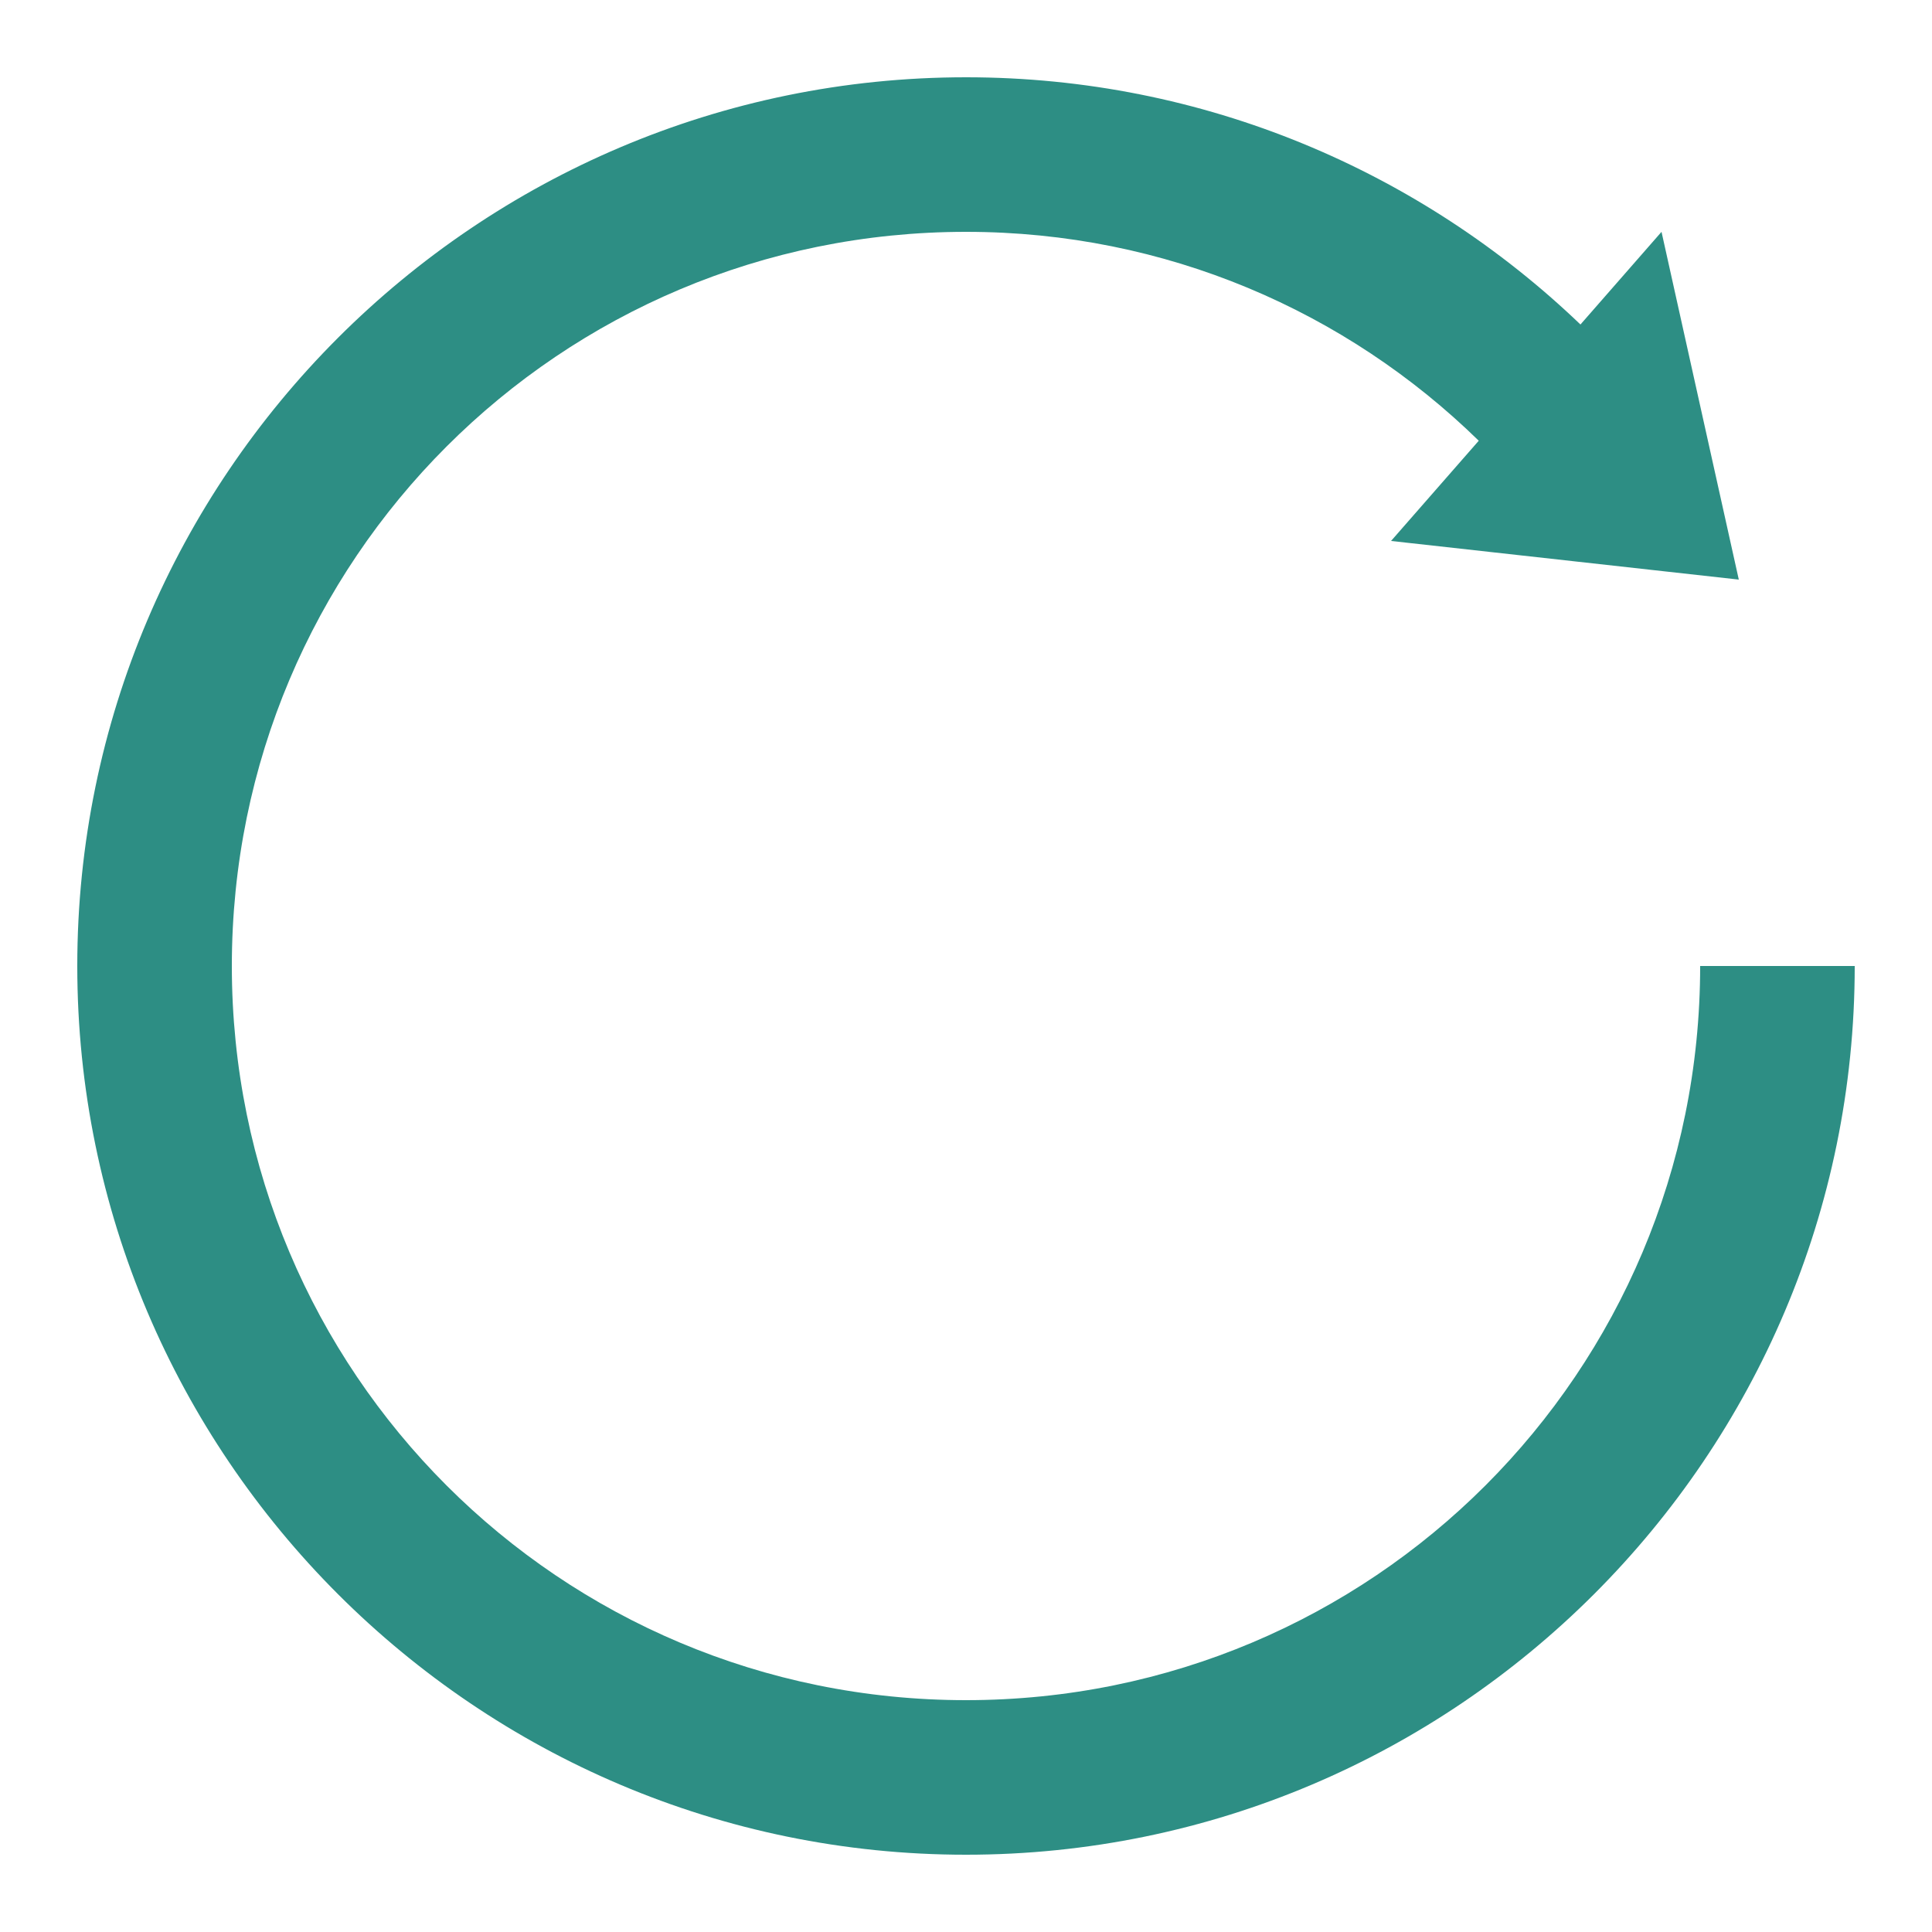 <svg xmlns="http://www.w3.org/2000/svg" viewBox="0 0 50 50">
  <path fill="#2d8e84" d="M 25 2 C 12.32 2 2 12.32 2 25 C 2 37.68 12.32 48 25 48 C 37.68 48 48 37.68 48 25 L 44 25 C 44 35.516 35.516 44 25 44 C 14.484 44 6 35.516 6 25 C 6 14.484 14.484 6 25 6 C 30.176 6 34.848 8.062 38.27 11.406 L 36 14 L 45 15 L 43 6 L 40.902 8.398 C 36.77 4.438 31.16 2 25 2 Z "></path>
</svg>
